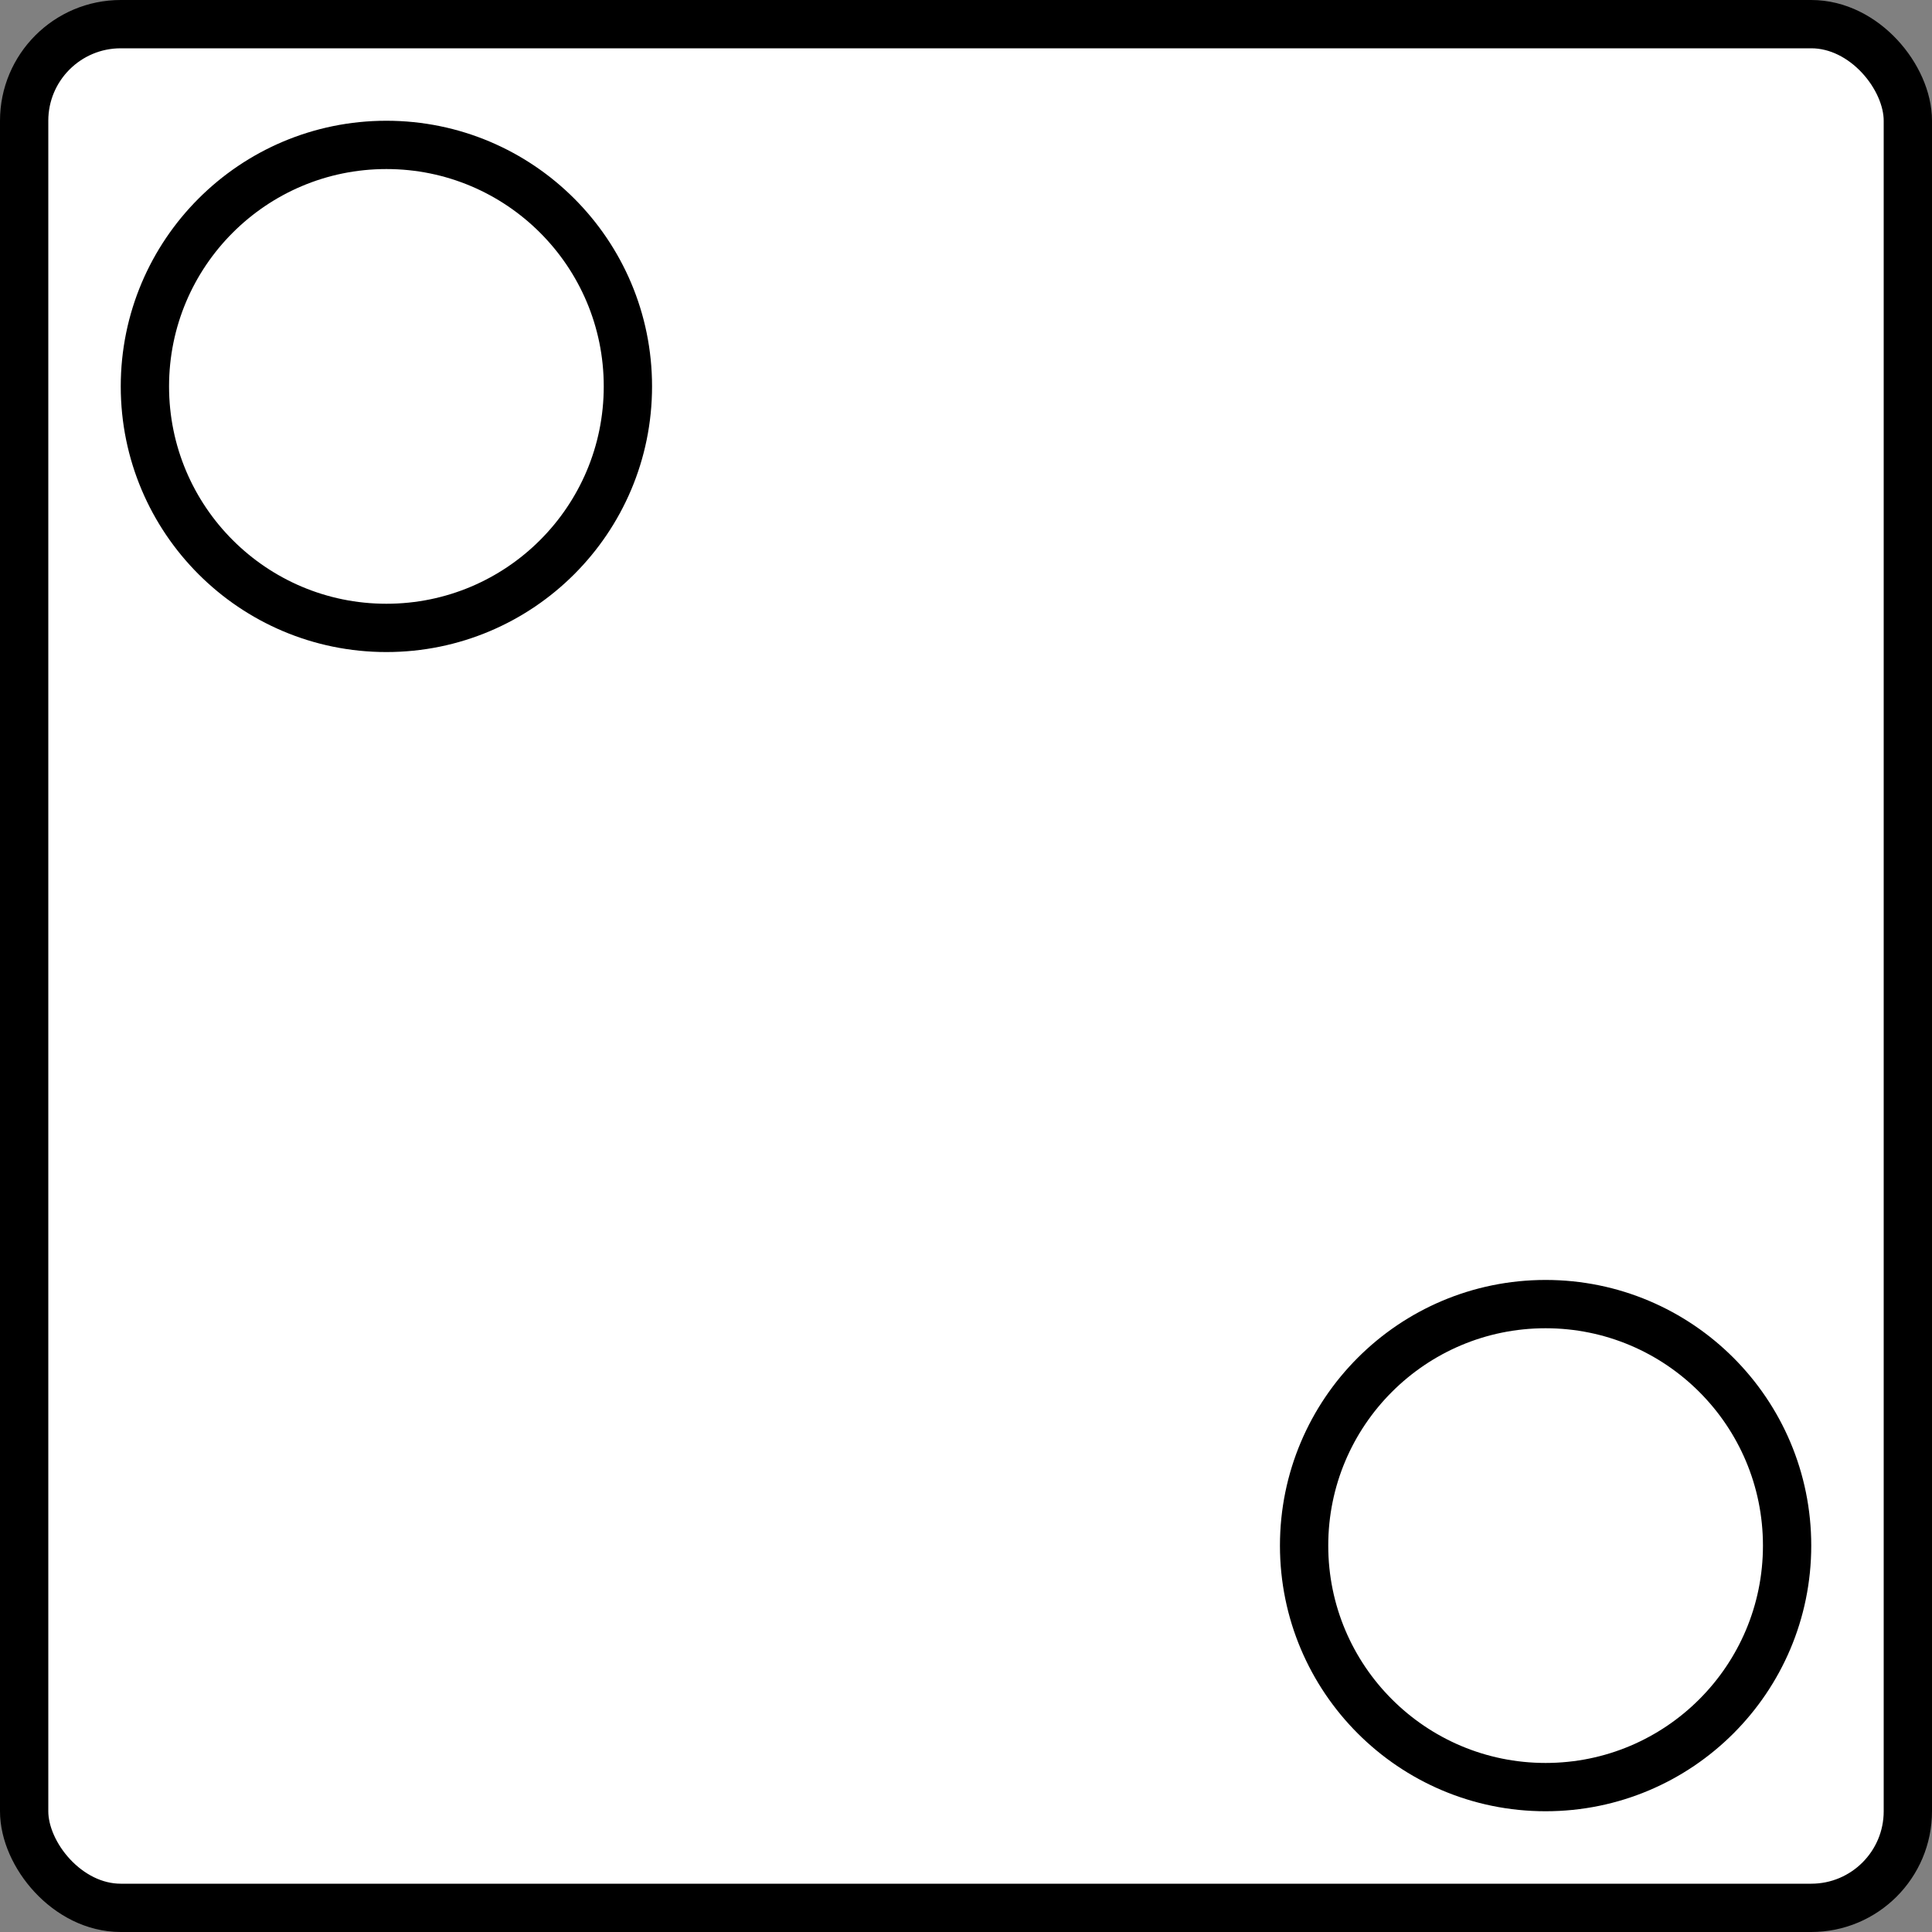 <svg width="200" height="200" xmlns="http://www.w3.org/2000/svg">

 <rect width="100%" height="100%" fill="#808080" stroke="none"/>

 <g>
  <title>Layer 1</title>
  <rect stroke="#000" rx="10" stroke-width="5" id="svg_1" height="195" width="195" y="2.5" x="2.5" fill="#fff"/>
  <ellipse ry="25" rx="25" id="svg_2" cy="40" cx="40" stroke-width="5" stroke="#000" fill="#fff"/>
  <ellipse ry="25" rx="25" id="svg_7" cy="160" cx="160" stroke-width="5" stroke="#000" fill="#fff"/>
 </g>
</svg>